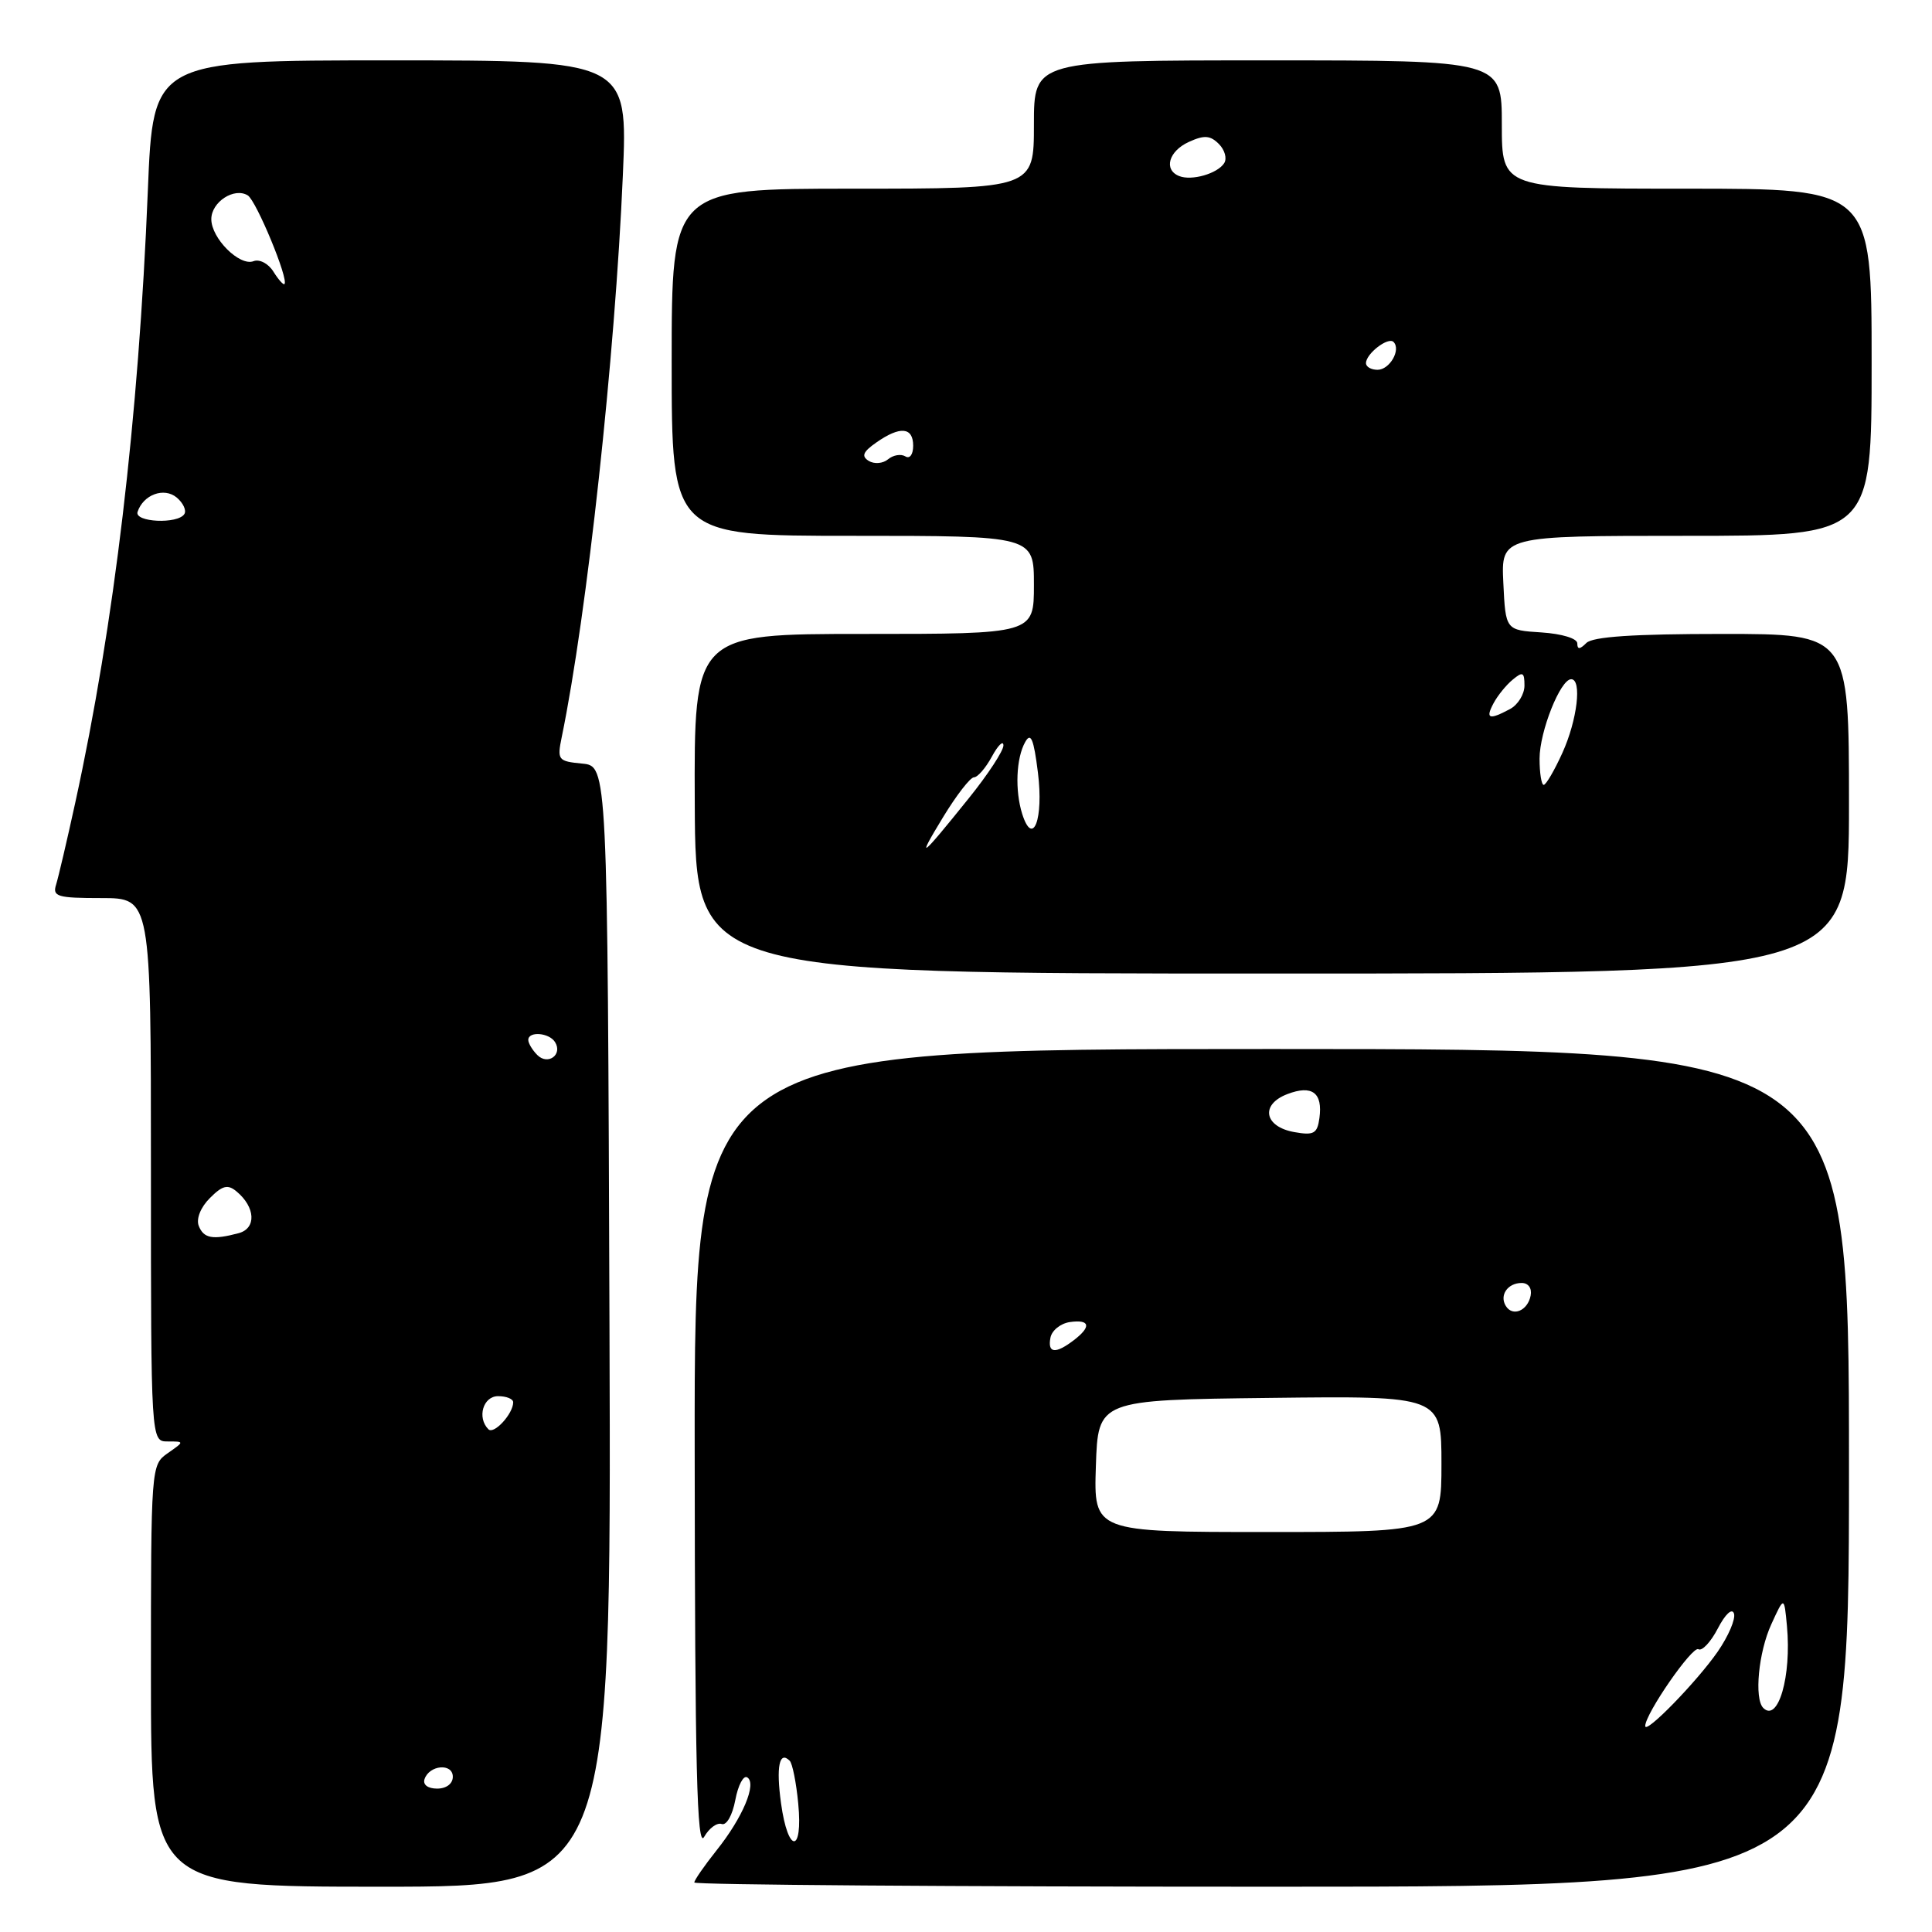 <?xml version="1.0" encoding="UTF-8" standalone="no"?>
<!DOCTYPE svg PUBLIC "-//W3C//DTD SVG 1.1//EN" "http://www.w3.org/Graphics/SVG/1.1/DTD/svg11.dtd" >
<svg xmlns="http://www.w3.org/2000/svg" xmlns:xlink="http://www.w3.org/1999/xlink" version="1.1" viewBox="0 0 256 256">
 <g >
 <path fill="currentColor"
d=" M 80.76 175.75 C 80.50 101.50 80.50 101.50 77.14 101.18 C 73.94 100.87 73.81 100.71 74.43 97.68 C 77.79 81.37 81.50 47.22 82.53 23.25 C 83.19 8.00 83.19 8.00 51.74 8.00 C 20.29 8.00 20.29 8.00 19.59 25.25 C 18.36 55.53 15.14 82.71 9.97 106.37 C 8.88 111.37 7.73 116.26 7.43 117.23 C 6.93 118.80 7.61 119.00 13.43 119.00 C 20.00 119.00 20.00 119.00 20.00 155.00 C 20.00 191.00 20.00 191.00 22.22 191.00 C 24.45 191.00 24.45 191.00 22.22 192.56 C 20.02 194.10 20.00 194.31 20.00 222.06 C 20.00 250.00 20.00 250.00 50.51 250.00 C 81.01 250.00 81.01 250.00 80.76 175.75 Z  M 245.00 194.50 C 245.00 139.00 245.00 139.00 168.50 139.00 C 92.00 139.00 92.00 139.00 92.05 192.25 C 92.08 234.27 92.35 245.06 93.30 243.40 C 93.96 242.24 95.01 241.47 95.63 241.69 C 96.27 241.91 97.05 240.53 97.43 238.52 C 97.80 236.55 98.51 235.20 99.01 235.51 C 100.32 236.31 98.42 240.84 94.94 245.19 C 93.33 247.22 92.00 249.13 92.00 249.44 C 92.00 249.75 126.42 250.00 168.50 250.00 C 245.00 250.00 245.00 250.00 245.00 194.50 Z  M 245.00 106.50 C 245.00 84.00 245.00 84.00 228.20 84.00 C 216.47 84.00 211.04 84.36 210.20 85.20 C 209.33 86.07 209.00 86.08 209.00 85.25 C 209.00 84.60 206.97 83.98 204.25 83.80 C 199.50 83.50 199.50 83.50 199.20 77.25 C 198.90 71.00 198.90 71.00 223.45 71.00 C 248.00 71.00 248.00 71.00 248.00 48.00 C 248.00 25.00 248.00 25.00 223.50 25.00 C 199.00 25.00 199.00 25.00 199.00 16.50 C 199.00 8.00 199.00 8.00 168.00 8.00 C 137.00 8.00 137.00 8.00 137.00 16.50 C 137.00 25.00 137.00 25.00 113.00 25.00 C 89.00 25.00 89.00 25.00 89.00 48.00 C 89.00 71.00 89.00 71.00 113.00 71.00 C 137.00 71.00 137.00 71.00 137.00 77.50 C 137.00 84.00 137.00 84.00 114.48 84.00 C 91.96 84.00 91.96 84.00 92.06 106.50 C 92.16 129.00 92.16 129.00 168.58 129.00 C 245.00 129.00 245.00 129.00 245.00 106.50 Z  M 56.25 235.75 C 56.88 233.86 60.00 233.59 60.00 235.43 C 60.00 236.35 59.15 237.00 57.92 237.00 C 56.69 237.00 56.01 236.48 56.25 235.75 Z  M 64.72 189.39 C 63.18 187.85 64.01 185.00 66.00 185.00 C 67.10 185.00 68.00 185.36 68.00 185.81 C 68.00 187.33 65.45 190.11 64.72 189.39 Z  M 26.33 162.42 C 25.98 161.49 26.59 159.96 27.81 158.75 C 29.47 157.08 30.18 156.90 31.34 157.87 C 33.85 159.95 34.00 162.76 31.63 163.40 C 28.19 164.32 26.98 164.10 26.33 162.42 Z  M 71.20 139.80 C 70.54 139.14 70.00 138.24 70.00 137.80 C 70.00 136.61 72.78 136.83 73.55 138.09 C 74.58 139.75 72.60 141.20 71.20 139.80 Z  M 18.23 67.82 C 18.99 65.54 21.73 64.53 23.41 65.92 C 24.27 66.64 24.73 67.63 24.43 68.11 C 23.58 69.48 17.76 69.21 18.23 67.82 Z  M 36.22 35.98 C 35.56 34.92 34.38 34.30 33.59 34.61 C 31.74 35.31 28.00 31.58 28.00 29.04 C 28.00 26.76 31.04 24.79 32.83 25.89 C 33.96 26.59 38.29 37.04 37.69 37.64 C 37.55 37.79 36.88 37.04 36.22 35.98 Z  M 103.49 238.94 C 102.82 234.09 103.27 231.93 104.64 233.31 C 105.00 233.67 105.51 236.22 105.77 238.98 C 106.41 245.66 104.41 245.63 103.49 238.94 Z  M 218.00 228.71 C 218.00 227.09 224.26 218.04 225.05 218.53 C 225.52 218.82 226.68 217.59 227.62 215.78 C 228.61 213.87 229.51 213.04 229.76 213.80 C 230.00 214.52 229.03 216.79 227.60 218.86 C 224.84 222.83 218.00 229.86 218.00 228.71 Z  M 233.64 226.31 C 232.42 225.08 233.01 218.91 234.71 215.22 C 236.41 211.50 236.41 211.50 236.78 215.46 C 237.40 222.12 235.61 228.28 233.64 226.31 Z  M 145.21 194.25 C 145.50 185.50 145.50 185.50 168.25 185.23 C 191.00 184.96 191.00 184.96 191.00 193.98 C 191.00 203.00 191.00 203.00 167.96 203.00 C 144.92 203.00 144.92 203.00 145.21 194.25 Z  M 139.19 177.25 C 139.37 176.29 140.53 175.36 141.76 175.18 C 144.45 174.80 144.65 175.79 142.25 177.61 C 139.84 179.44 138.79 179.32 139.19 177.25 Z  M 199.53 173.05 C 198.65 171.63 199.77 170.00 201.63 170.00 C 202.51 170.00 203.01 170.70 202.82 171.67 C 202.43 173.68 200.44 174.52 199.53 173.05 Z  M 171.51 150.01 C 167.50 149.30 166.96 146.35 170.59 144.97 C 173.86 143.72 175.29 144.79 174.83 148.15 C 174.55 150.21 174.09 150.47 171.51 150.01 Z  M 124.98 108.25 C 126.74 105.36 128.57 103.00 129.05 103.00 C 129.54 103.00 130.61 101.76 131.43 100.25 C 132.25 98.74 132.94 98.07 132.96 98.76 C 132.98 99.46 130.92 102.61 128.38 105.76 C 121.89 113.83 121.34 114.23 124.98 108.25 Z  M 135.45 107.86 C 134.47 104.74 134.64 100.47 135.84 98.33 C 136.59 96.98 136.97 97.89 137.53 102.37 C 138.30 108.53 136.87 112.31 135.45 107.86 Z  M 204.00 100.53 C 204.00 96.94 206.76 90.00 208.19 90.00 C 209.64 90.00 209.00 95.40 207.03 99.75 C 205.97 102.09 204.85 104.00 204.55 104.00 C 204.25 104.00 204.00 102.44 204.00 100.53 Z  M 197.91 93.17 C 198.45 92.16 199.59 90.75 200.45 90.05 C 201.77 88.95 202.00 89.07 202.00 90.84 C 202.00 91.99 201.13 93.40 200.07 93.96 C 197.30 95.44 196.79 95.26 197.91 93.17 Z  M 115.11 61.07 C 114.11 60.45 114.34 59.87 116.12 58.63 C 119.26 56.43 121.00 56.58 121.00 59.06 C 121.00 60.23 120.55 60.84 119.96 60.47 C 119.38 60.12 118.35 60.29 117.67 60.86 C 116.99 61.43 115.84 61.52 115.11 61.07 Z  M 181.00 48.12 C 181.00 46.86 183.94 44.60 184.65 45.31 C 185.67 46.34 184.14 49.00 182.53 49.00 C 181.69 49.00 181.00 48.61 181.00 48.12 Z  M 156.25 23.33 C 154.15 22.50 154.85 20.02 157.54 18.80 C 159.56 17.88 160.36 17.93 161.50 19.07 C 162.29 19.86 162.61 21.00 162.21 21.62 C 161.32 23.01 157.91 23.99 156.25 23.33 Z "/>
</g>
</svg>